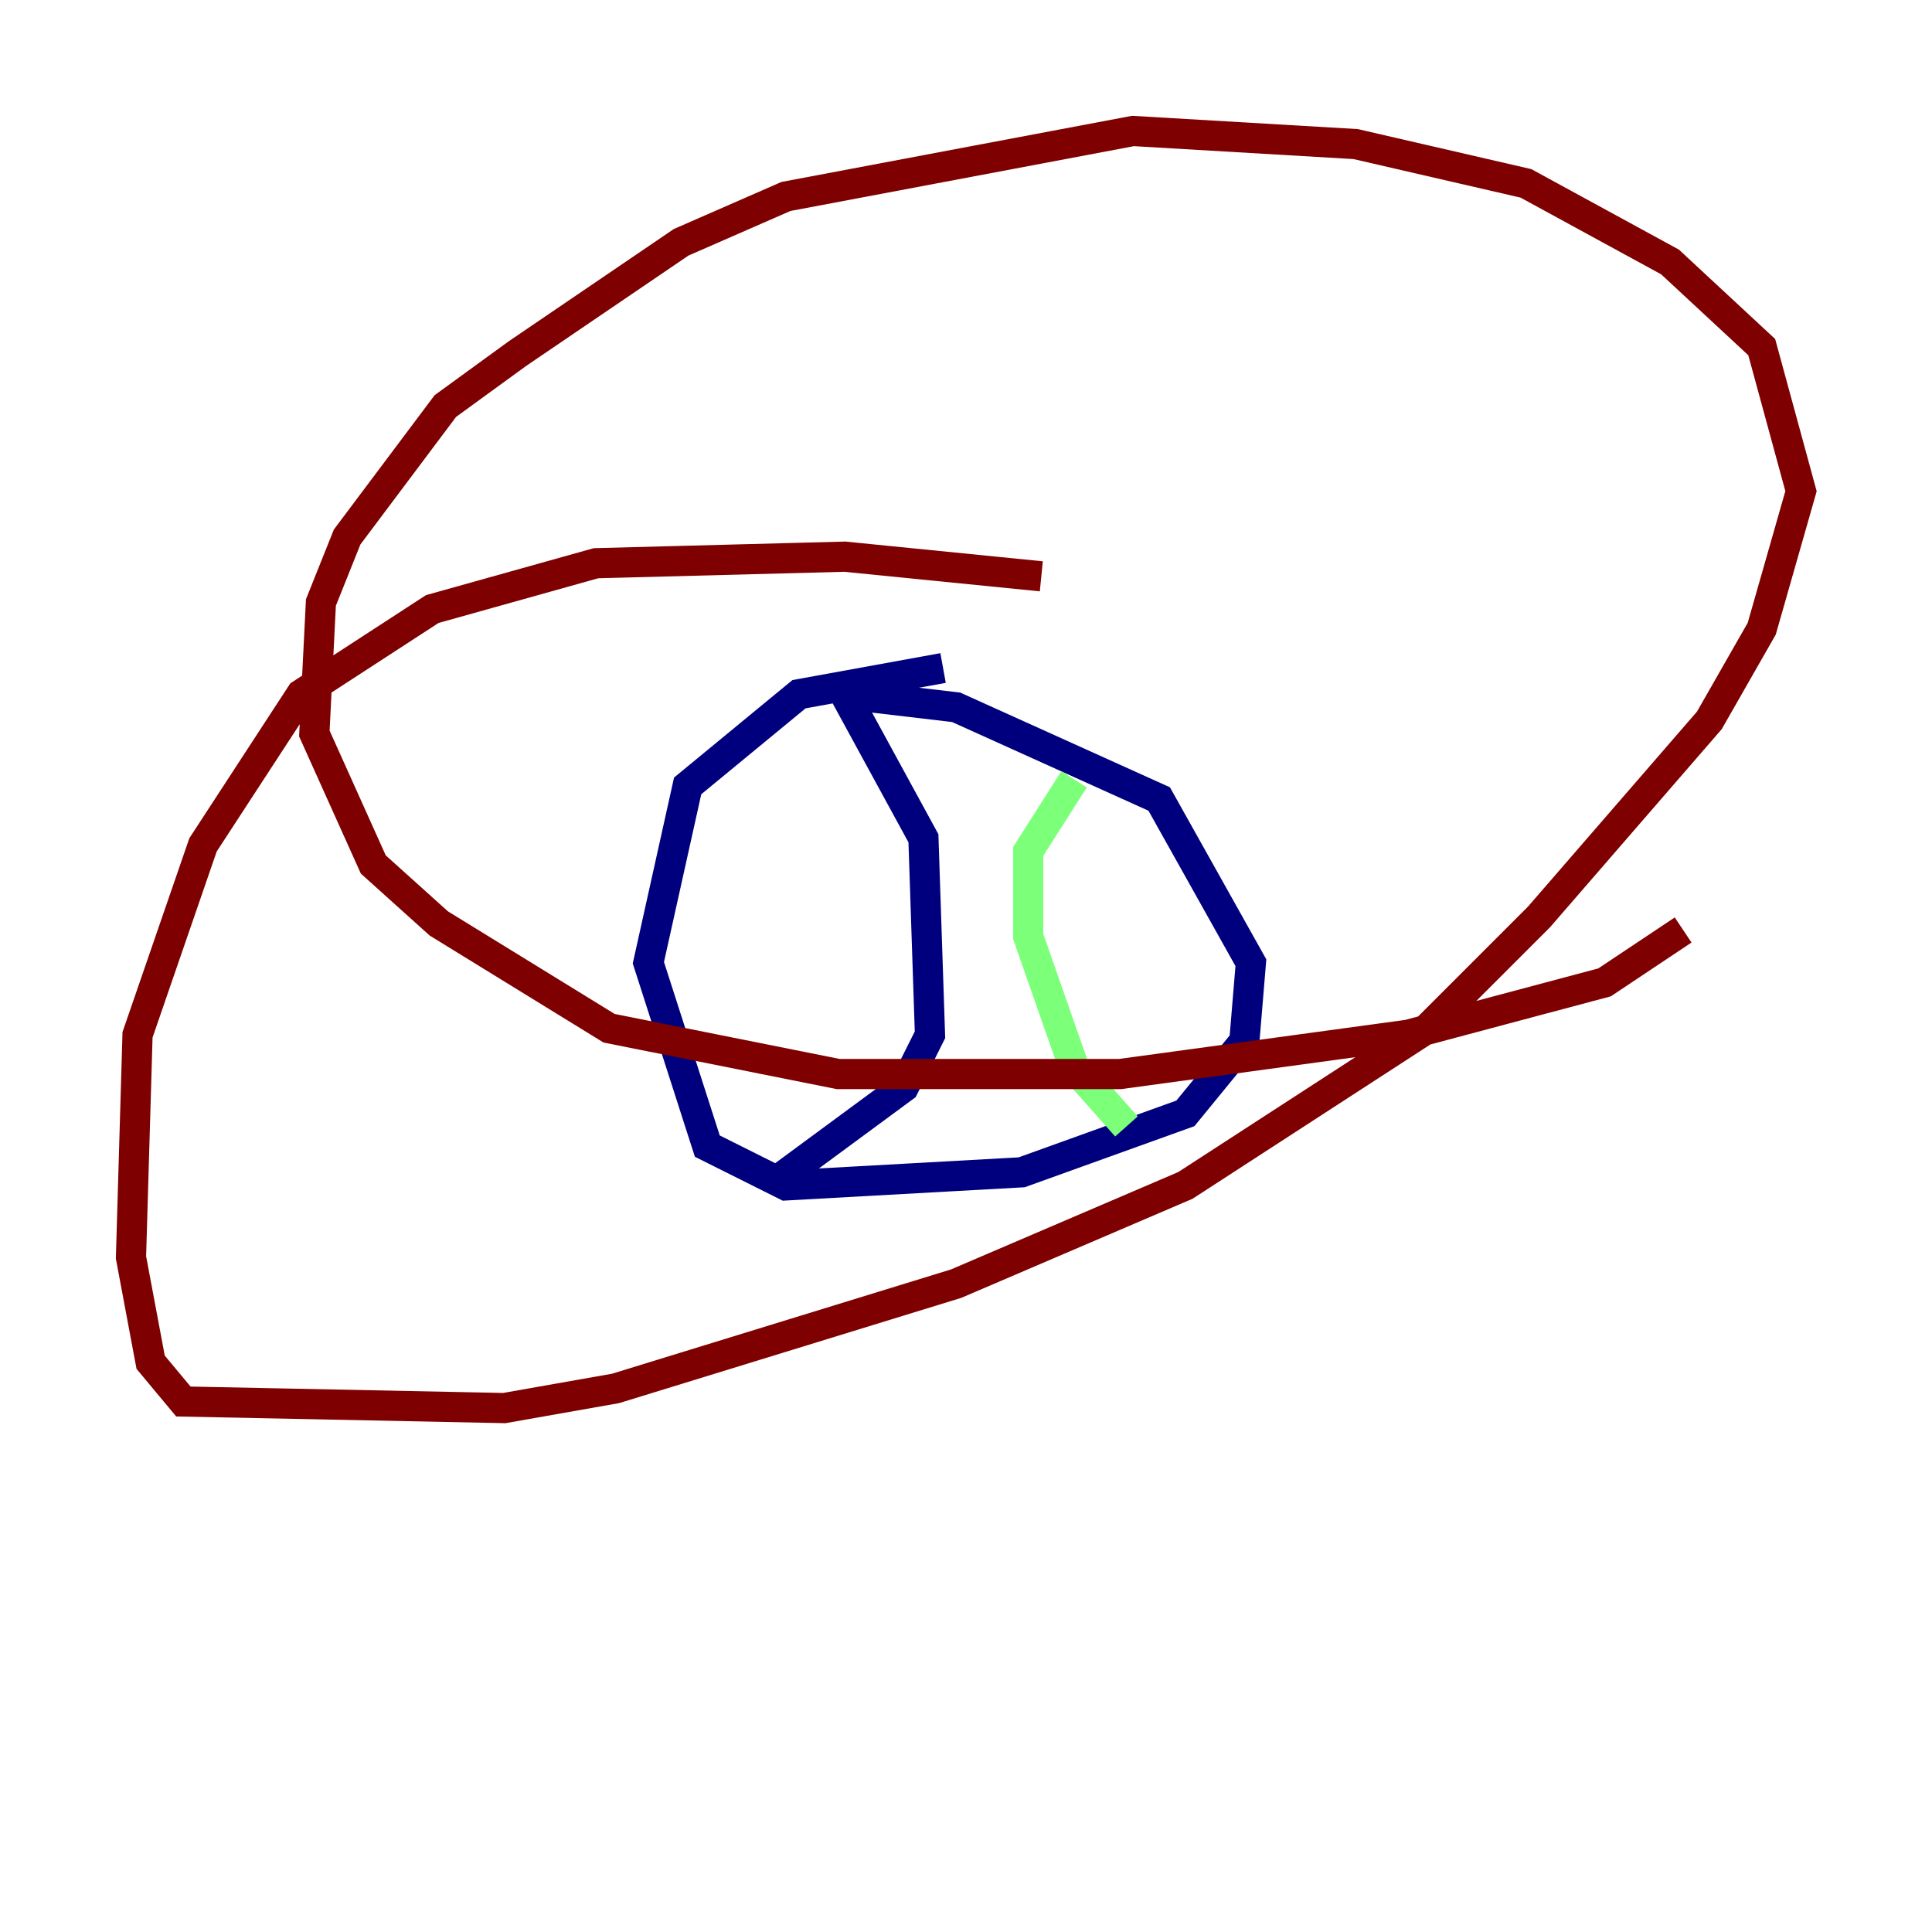 <?xml version="1.0" encoding="utf-8" ?>
<svg baseProfile="tiny" height="128" version="1.2" viewBox="0,0,128,128" width="128" xmlns="http://www.w3.org/2000/svg" xmlns:ev="http://www.w3.org/2001/xml-events" xmlns:xlink="http://www.w3.org/1999/xlink"><defs /><polyline fill="none" points="62.481,44.258 52.936,45.993 45.559,52.068 42.956,63.783 46.861,75.932 52.068,78.536 67.688,77.668 78.536,73.763 82.441,68.99 82.875,63.783 76.8,52.936 63.349,46.861 55.973,45.993 61.18,55.539 61.614,68.556 59.878,72.027 51.634,78.102" stroke="#00007f" stroke-width="2" /><polyline fill="none" points="71.159,51.634 68.122,56.407 68.122,62.047 71.159,70.725 74.63,74.63" stroke="#7cff79" stroke-width="2" /><polyline fill="none" points="68.99,38.183 55.973,36.881 39.485,37.315 28.637,40.352 19.959,45.993 13.451,55.973 9.112,68.556 8.678,83.308 9.98,90.251 12.149,92.854 33.41,93.288 40.786,91.986 63.349,85.044 78.536,78.536 94.59,68.122 101.966,60.746 113.248,47.729 116.719,41.654 119.322,32.542 116.719,22.997 110.644,17.356 101.098,12.149 89.817,9.546 75.064,8.678 52.068,13.017 45.125,16.054 34.278,23.43 29.505,26.902 22.997,35.58 21.261,39.919 20.827,48.597 24.732,57.275 29.071,61.18 40.352,68.122 55.539,71.159 74.197,71.159 93.288,68.556 106.305,65.085 111.512,61.614" stroke="#7f0000" stroke-width="2" /></svg>